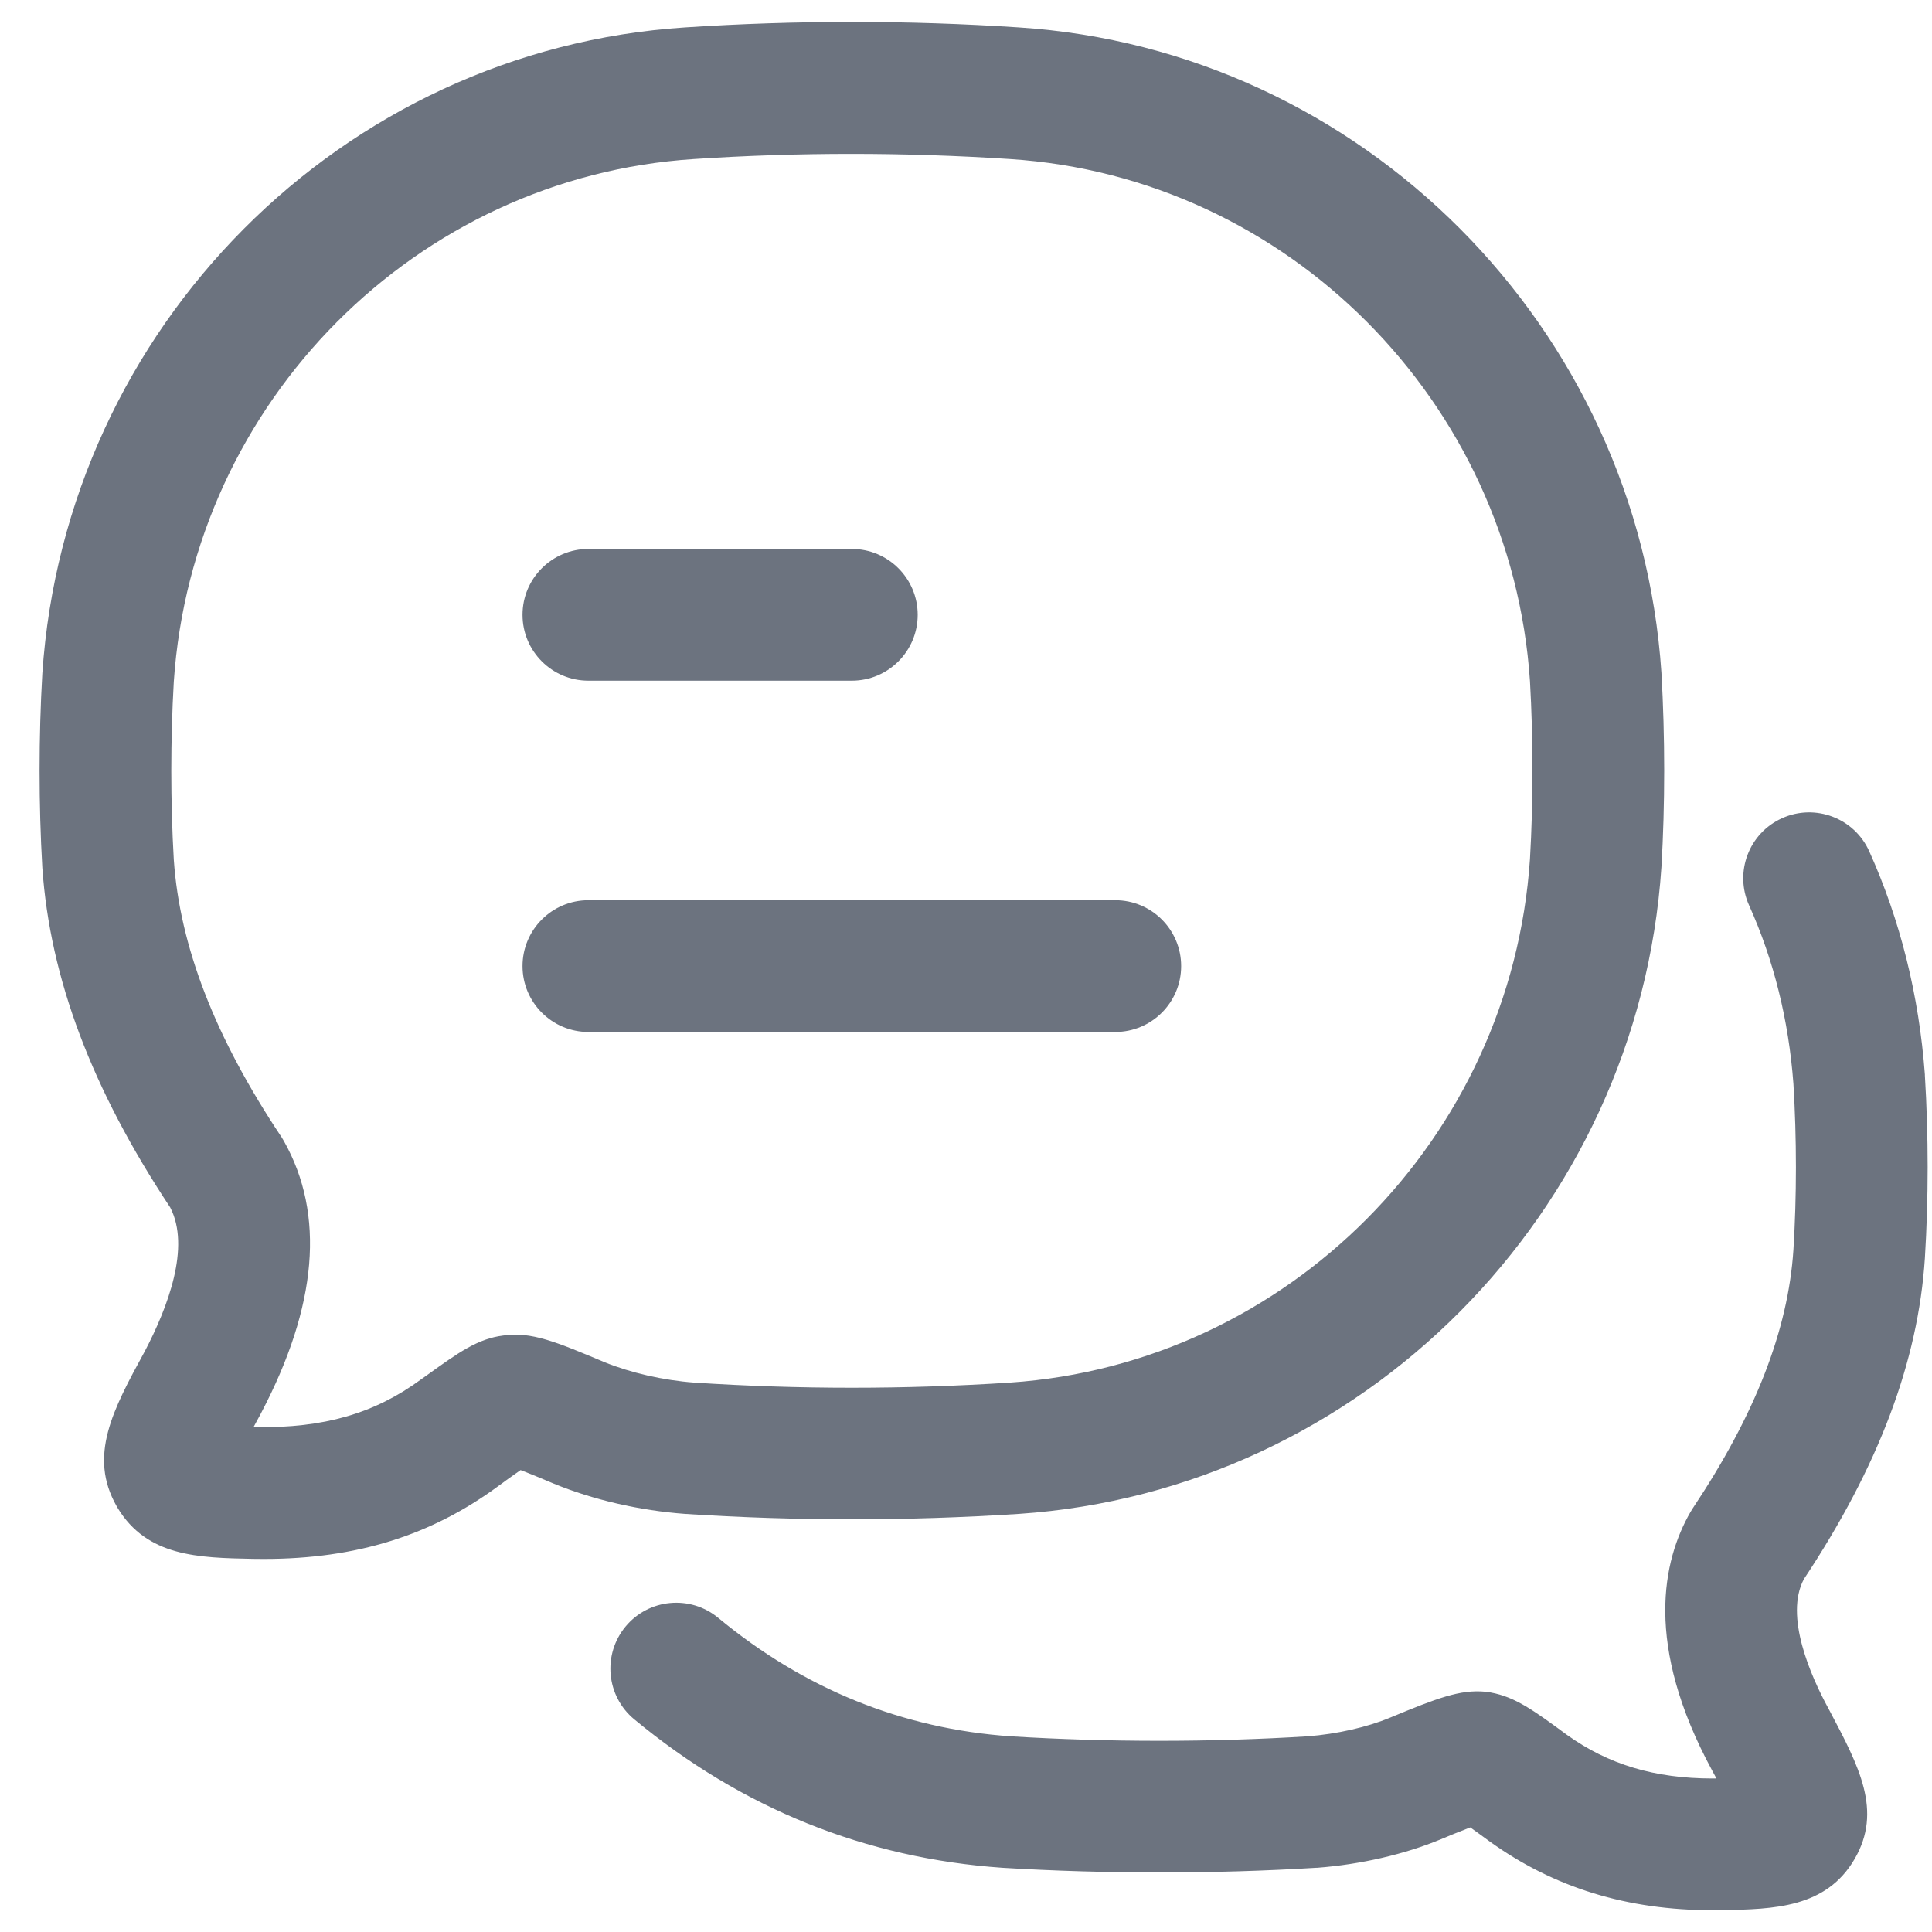 <svg width="22" height="22" viewBox="0 0 22 22" fill="none" xmlns="http://www.w3.org/2000/svg">
<path d="M6.7 11.751C6.286 11.751 5.95 11.415 5.95 11.001C5.95 10.587 6.286 10.251 6.7 10.251H12.7C13.114 10.251 13.45 10.587 13.45 11.001C13.45 11.415 13.114 11.751 12.7 11.751H6.7Z" fill="#6C737F"/>
<path d="M9.7 7.751H6.7C6.286 7.751 5.95 7.415 5.95 7.001C5.95 6.587 6.286 6.251 6.7 6.251H9.7C10.114 6.251 10.45 6.587 10.45 7.001C10.45 7.415 10.114 7.751 9.7 7.751Z" fill="#6C737F"/>
<path fill-rule="evenodd" clip-rule="evenodd" d="M3.003 17.752H3.005C4.057 17.752 4.911 17.485 5.677 16.92L5.739 16.875L5.76 16.859C5.818 16.818 5.877 16.775 5.928 16.74C6.038 16.782 6.184 16.843 6.305 16.894C6.755 17.079 7.284 17.201 7.801 17.239C9.061 17.321 10.339 17.321 11.599 17.239H11.601C15.509 16.975 18.655 13.811 18.919 9.874C18.961 9.157 18.961 8.394 18.919 7.66C18.655 3.724 15.508 0.565 11.6 0.312C10.339 0.229 9.062 0.229 7.802 0.312C3.894 0.566 0.747 3.725 0.482 7.668C0.44 8.394 0.44 9.157 0.482 9.882C0.569 11.137 1.045 12.402 1.938 13.749C2.172 14.199 1.912 14.885 1.649 15.387C1.286 16.052 1.001 16.578 1.329 17.153C1.33 17.156 1.332 17.159 1.334 17.163C1.335 17.164 1.336 17.165 1.337 17.167C1.673 17.727 2.26 17.739 2.881 17.751L2.886 17.751C2.926 17.752 2.964 17.752 3.003 17.752ZM2.914 16.251H2.887C2.915 16.2 2.942 16.149 2.968 16.101C2.969 16.098 2.971 16.094 2.973 16.091C3.615 14.87 3.703 13.828 3.233 12.994C3.224 12.978 3.215 12.963 3.205 12.947L3.204 12.946C2.448 11.812 2.047 10.776 1.979 9.789C1.941 9.129 1.941 8.426 1.979 7.763C2.194 4.575 4.739 2.016 7.9 1.811C9.094 1.732 10.306 1.733 11.502 1.811C14.663 2.016 17.208 4.574 17.422 7.755C17.46 8.425 17.46 9.128 17.422 9.782C17.208 12.967 14.662 15.53 11.5 15.744C10.305 15.822 9.094 15.822 7.905 15.744C7.553 15.718 7.178 15.632 6.88 15.51C6.333 15.28 6.049 15.161 5.73 15.208C5.44 15.244 5.22 15.402 4.864 15.658L4.795 15.707C4.265 16.097 3.685 16.263 2.914 16.251Z" fill="#6C737F"/>
<path d="M19.502 21.752C18.528 21.752 17.697 21.496 16.964 20.97C16.885 20.912 16.807 20.855 16.742 20.809C16.624 20.854 16.479 20.914 16.408 20.944C15.997 21.115 15.496 21.231 14.998 21.269H14.987C13.824 21.34 12.589 21.34 11.415 21.269C9.856 21.161 8.447 20.593 7.222 19.578C6.903 19.314 6.859 18.841 7.123 18.522C7.387 18.203 7.86 18.159 8.179 18.423C9.157 19.233 10.278 19.687 11.512 19.772C12.617 19.84 13.787 19.84 14.889 19.772C15.225 19.746 15.569 19.668 15.832 19.558C16.36 19.339 16.627 19.236 16.915 19.264C16.935 19.266 16.956 19.269 16.976 19.273C17.255 19.324 17.465 19.477 17.844 19.756C18.313 20.092 18.843 20.252 19.501 20.252H19.545L19.53 20.223C19.523 20.209 19.515 20.195 19.507 20.181L19.497 20.162C18.719 18.727 18.933 17.768 19.25 17.217C19.258 17.203 19.267 17.189 19.276 17.175C19.987 16.109 20.362 15.146 20.422 14.232C20.46 13.621 20.46 12.966 20.422 12.341C20.368 11.616 20.198 10.932 19.917 10.309C19.747 9.931 19.915 9.487 20.293 9.317C20.67 9.147 21.115 9.315 21.285 9.693C21.639 10.478 21.852 11.334 21.919 12.236V12.246C21.961 12.932 21.961 13.651 21.919 14.327C21.842 15.506 21.391 16.7 20.541 17.982C20.318 18.402 20.618 19.082 20.82 19.454L20.834 19.48C21.171 20.117 21.437 20.62 21.12 21.167C20.795 21.728 20.196 21.74 19.616 21.751C19.597 21.751 19.578 21.751 19.559 21.751C19.54 21.752 19.521 21.752 19.502 21.752Z" fill="#6C737F"/>
</svg>
